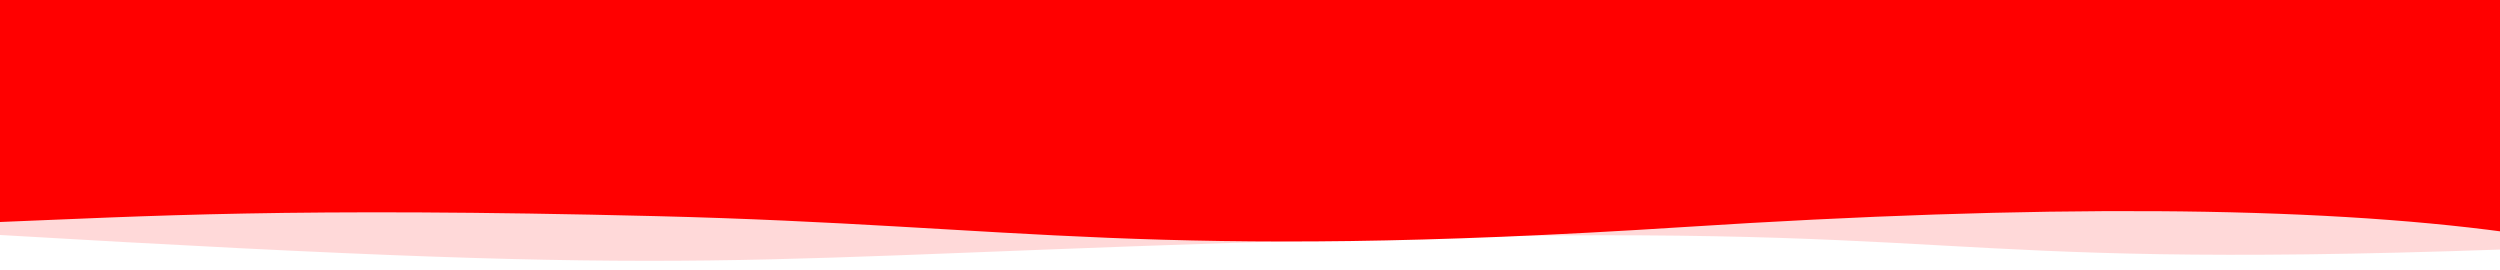 <svg xmlns="http://www.w3.org/2000/svg" xmlns:xlink="http://www.w3.org/1999/xlink" width="1294" height="140" version="1.1" style=""><rect id="backgroundrect" width="100%" height="100%" x="0" y="0" fill="none" stroke="none"/>
    <!-- Generator: Sketch 46.1 (44463) - http://www.bohemiancoding.com/sketch -->
    <title>wave_header</title>
    <desc>Created with Sketch.</desc>
    <defs>
        <radialGradient cx="116.708%" cy="110.133%" fx="116.708%" fy="110.133%" r="147.8%" gradientTransform="translate(1.167,1.101),scale(0.096,1),rotate(-174.58),translate(-1.167,-1.101)" id="radialGradient-1">
            <stop stop-color="#0069FF" offset="0%"/>
            <stop stop-color="#0269FD" offset="2.913%"/>
            <stop stop-color="#0369FC" offset="4.505%"/>
            <stop stop-color="#0468FB" offset="6.005%"/>
            <stop stop-color="#1165EF" offset="25.482%"/>
            <stop stop-color="#4457C0" offset="100%"/>
        </radialGradient>
    <radialGradient cx="116.708%" cy="110.133%" fx="116.708%" fy="110.133%" r="147.8%" gradientTransform="translate(1.167,1.101),scale(0.096,1),rotate(-174.58),translate(-1.167,-1.101)" id="svg_1" x1="1" x2="1">
            <stop stop-color="#0069FF" offset="0%"/>
            <stop stop-color="#0269FD" offset="2.913%"/>
            <stop stop-color="#0369FC" offset="4.505%"/>
            <stop stop-color="#0468FB" offset="6.005%"/>
            <stop stop-color="#1165EF" offset="25.482%"/>
            <stop stop-color="#4457C0" offset="100%"/>
        </radialGradient></defs>
    
<g class="currentLayer" style=""><title>Layer 1</title><g id="Ressource" stroke="none" stroke-width="1" fill="#ff0000" fill-rule="evenodd" class="" fill-opacity="1">
        <g id="wave_header" fill="#ff0000">
            <g id="Group-4-Copy" fill="#ff0000">
                <path d="M-5,7.647753680000001e-15 L1295,0 C1294.844,26.657 1294.844,69.704 1295,129.143 C985.96,139.998 1029.967,114.449 696.503,123.932 C363.04,133.415 385.606,144.317 -5,121.343 C-4,88.126 -4,47.679 -5,7.647753680000001e-15 z" id="Wave" fill="#ff0000" opacity="0.15"/>
                <path d="M1297,0 L372.299,0 L-4,0 C-4,60.12 -4,98.476 -4,115.07 C76.395,111.87 150.186,107.196 339.718,111.87 C529.25,116.543 596.176,135.236 871.679,117.515 C1055.347,105.701 1197.121,106.571 1297,120.123 L1297,0 z" id="Wave" fill="#ff0000"/>
            </g>
        </g>
    </g></g></svg>